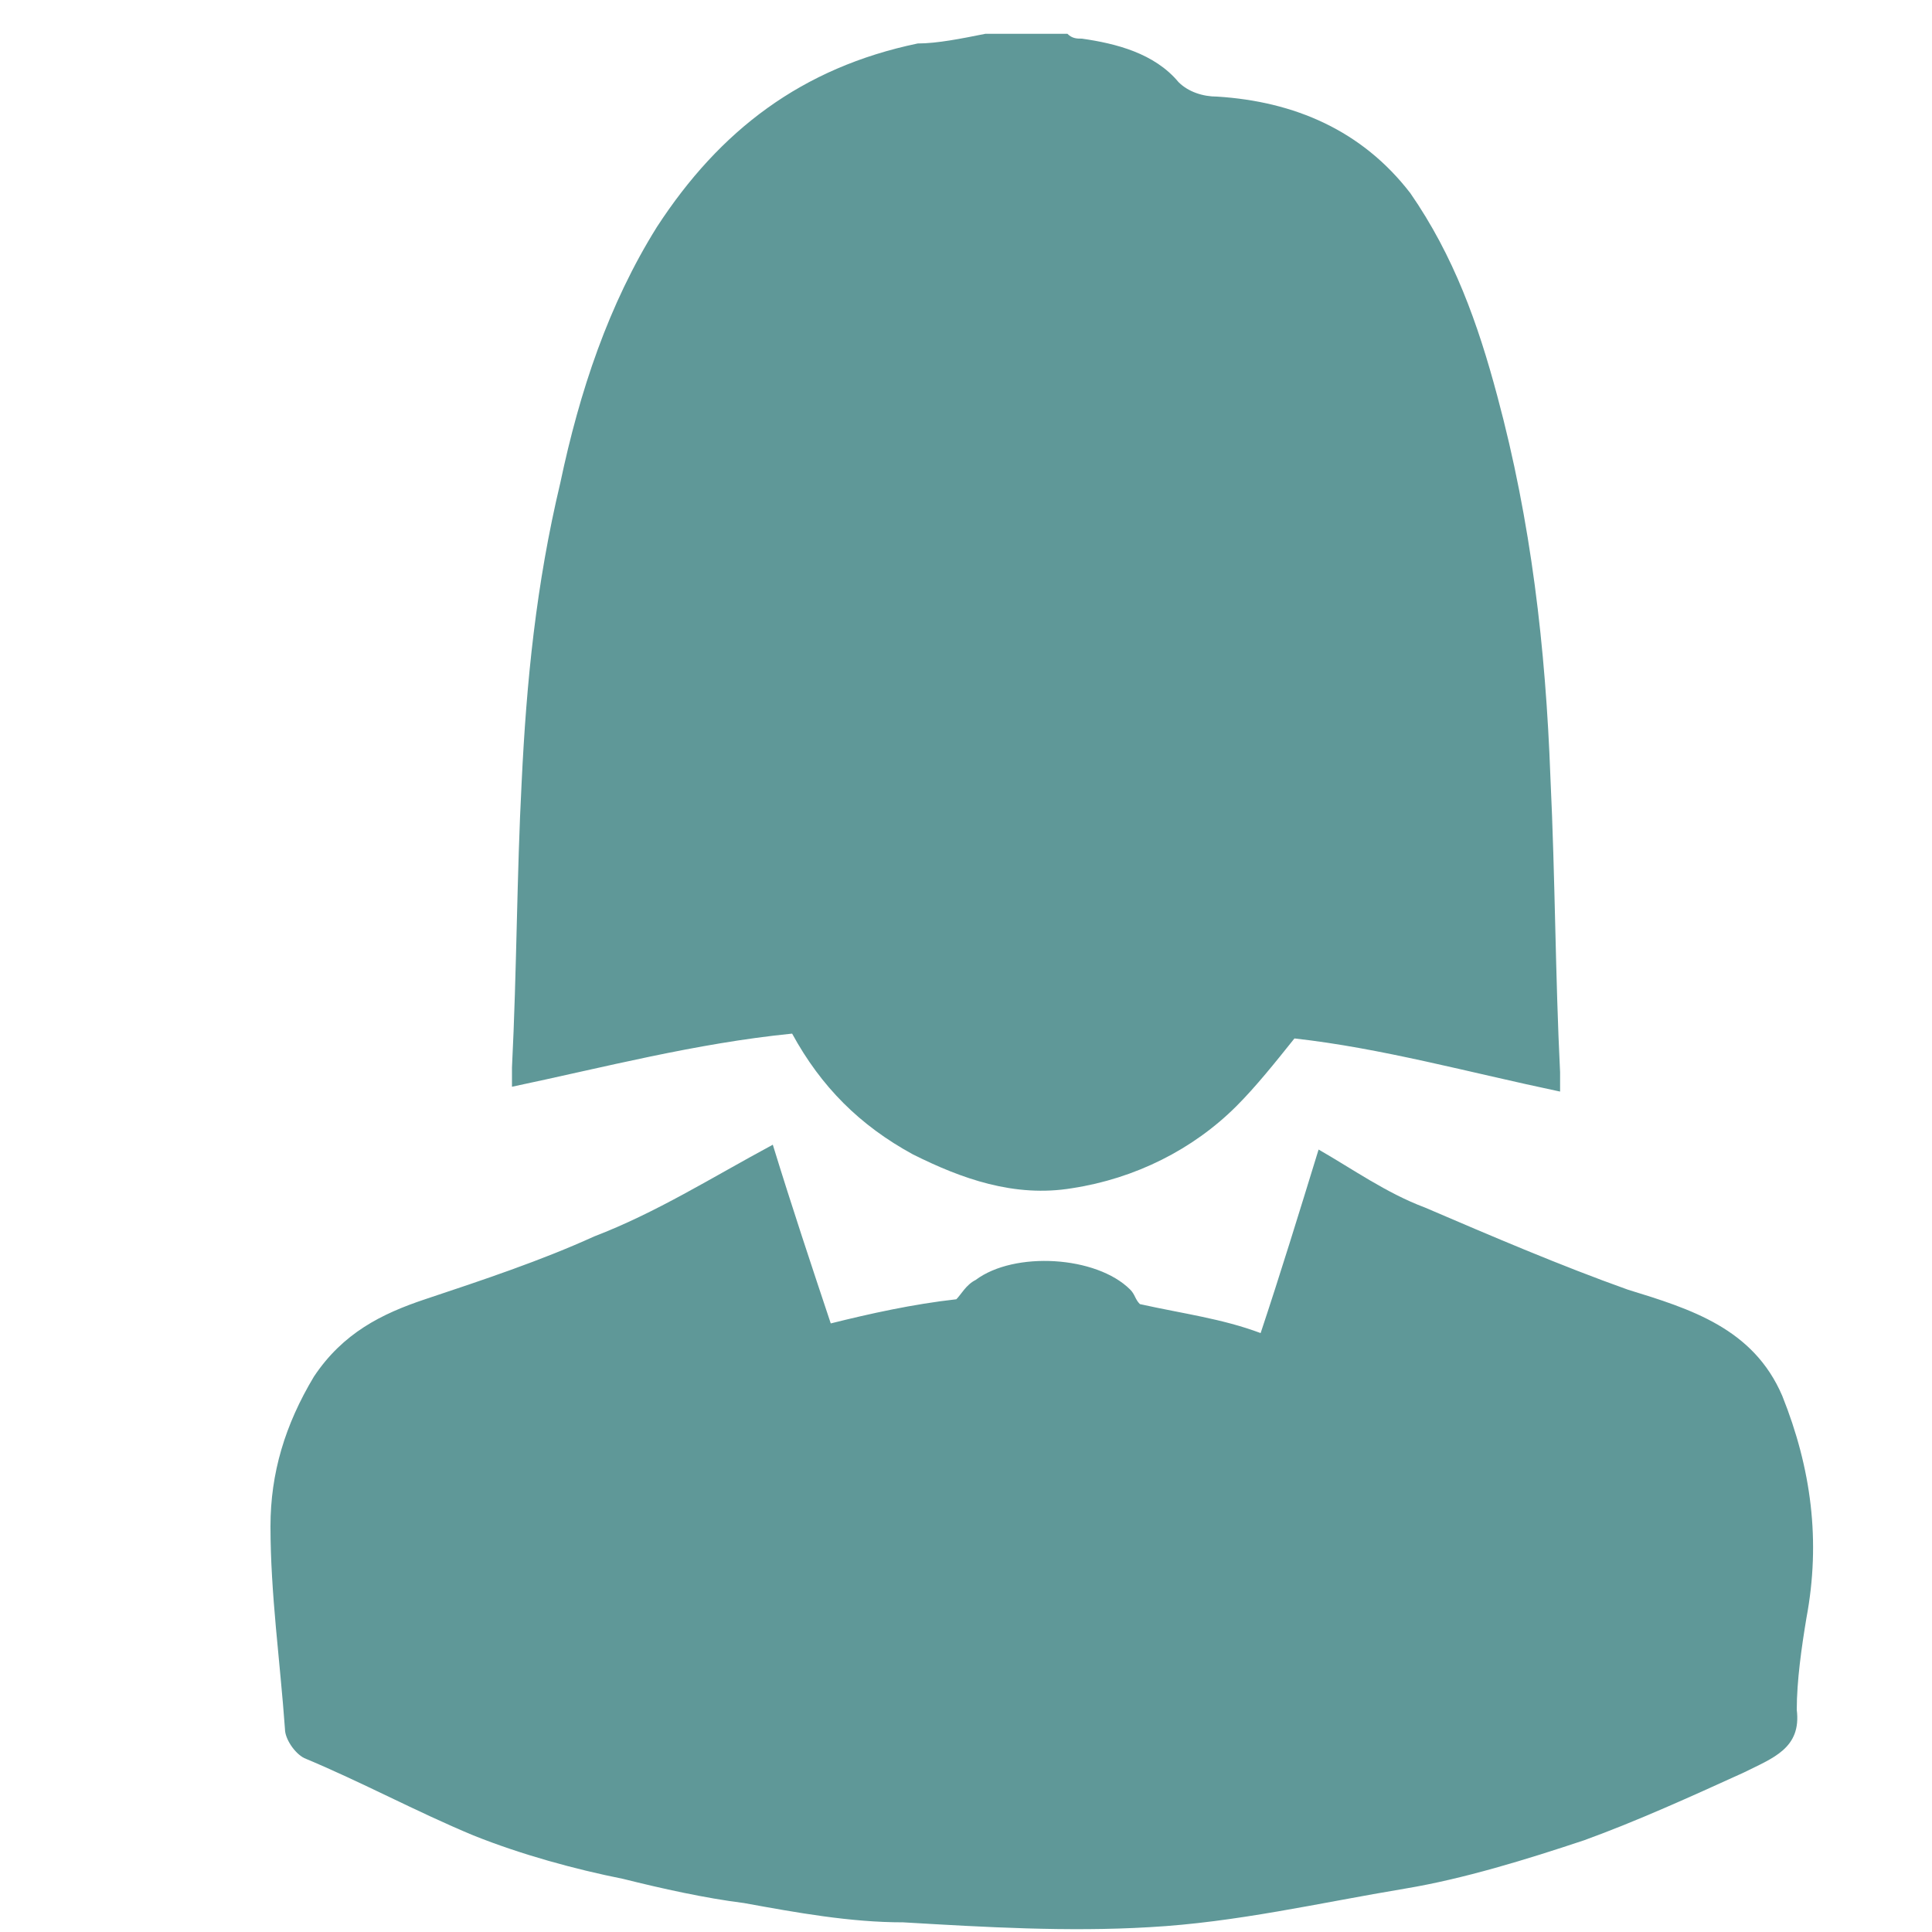 <?xml version="1.0" encoding="utf-8"?>
<!-- Generator: Adobe Illustrator 23.0.1, SVG Export Plug-In . SVG Version: 6.00 Build 0)  -->
<svg version="1.1" id="Слой_1" xmlns="http://www.w3.org/2000/svg" xmlns:xlink="http://www.w3.org/1999/xlink" x="0px" y="0px"
	 viewBox="0 0 40 40" style="enable-background:new 0 0 40 40;" xml:space="preserve">
<style type="text/css">
	.st0{fill:#201600;}
	.st1{fill:#638F56;}
	.st2{fill:#5F9898;}
	.st3{fill-rule:evenodd;clip-rule:evenodd;fill:#578685;}
</style>
<g>
	<path class="st2" d="M18.9,23.9c1,0.5,2.1,0.9,3.3,0.7c1.3-0.2,2.5-0.8,3.4-1.7c0.4-0.4,0.8-0.9,1.2-1.4c1.8,0.2,3.6,0.7,5.5,1.1
		c0-0.1,0-0.3,0-0.4c-0.1-2-0.1-4-0.2-6.1c-0.1-2.7-0.4-5.3-1.1-7.9c-0.4-1.5-0.9-2.9-1.8-4.2c-1-1.3-2.4-1.9-4-2
		c-0.3,0-0.6-0.1-0.8-0.3c-0.5-0.6-1.3-0.8-2-0.9c-0.1,0-0.2,0-0.3-0.1h-1.7c-0.5,0.1-1,0.2-1.4,0.2c-2.4,0.5-4.1,1.8-5.4,3.8
		c-1,1.6-1.6,3.4-2,5.3c-0.5,2.1-0.7,4.1-0.8,6.2c-0.1,1.9-0.1,3.9-0.2,5.9c0,0.1,0,0.2,0,0.4c1.9-0.4,3.8-0.9,5.8-1.1
		C17,22.5,17.8,23.3,18.9,23.9z"/>
	<path class="st2" d="M36.9,28.9c-0.6-1.4-1.9-1.8-3.2-2.2c-1.4-0.5-2.8-1.1-4.2-1.7c-0.8-0.3-1.5-0.8-2.2-1.2
		c-0.4,1.3-0.8,2.6-1.2,3.8c-0.8-0.3-1.6-0.4-2.5-0.6c-0.1-0.1-0.1-0.2-0.2-0.3c-0.7-0.7-2.4-0.8-3.2-0.2c-0.2,0.1-0.3,0.3-0.4,0.4
		c-0.9,0.1-1.8,0.3-2.6,0.5c-0.4-1.2-0.8-2.4-1.2-3.7c-1.3,0.7-2.4,1.4-3.7,1.9c-1.1,0.5-2.3,0.9-3.5,1.3c-0.9,0.3-1.7,0.7-2.3,1.6
		c-0.6,1-0.9,2-0.9,3.1c0,1.4,0.2,2.8,0.3,4.2c0,0.2,0.2,0.5,0.4,0.6c1.2,0.5,2.3,1.1,3.5,1.6c1,0.4,2.1,0.7,3.1,0.9
		c0.8,0.2,1.7,0.4,2.5,0.5c1.1,0.2,2.2,0.4,3.3,0.4c1.7,0.1,3.4,0.2,5.1,0.1c1.8-0.1,3.5-0.5,5.3-0.8c1.2-0.2,2.5-0.6,3.7-1
		c1.1-0.4,2.2-0.9,3.3-1.4c0.6-0.3,1.2-0.5,1.1-1.3c0-0.6,0.1-1.3,0.2-1.9C37.7,31.9,37.5,30.4,36.9,28.9z"/>
</g>
</svg>
